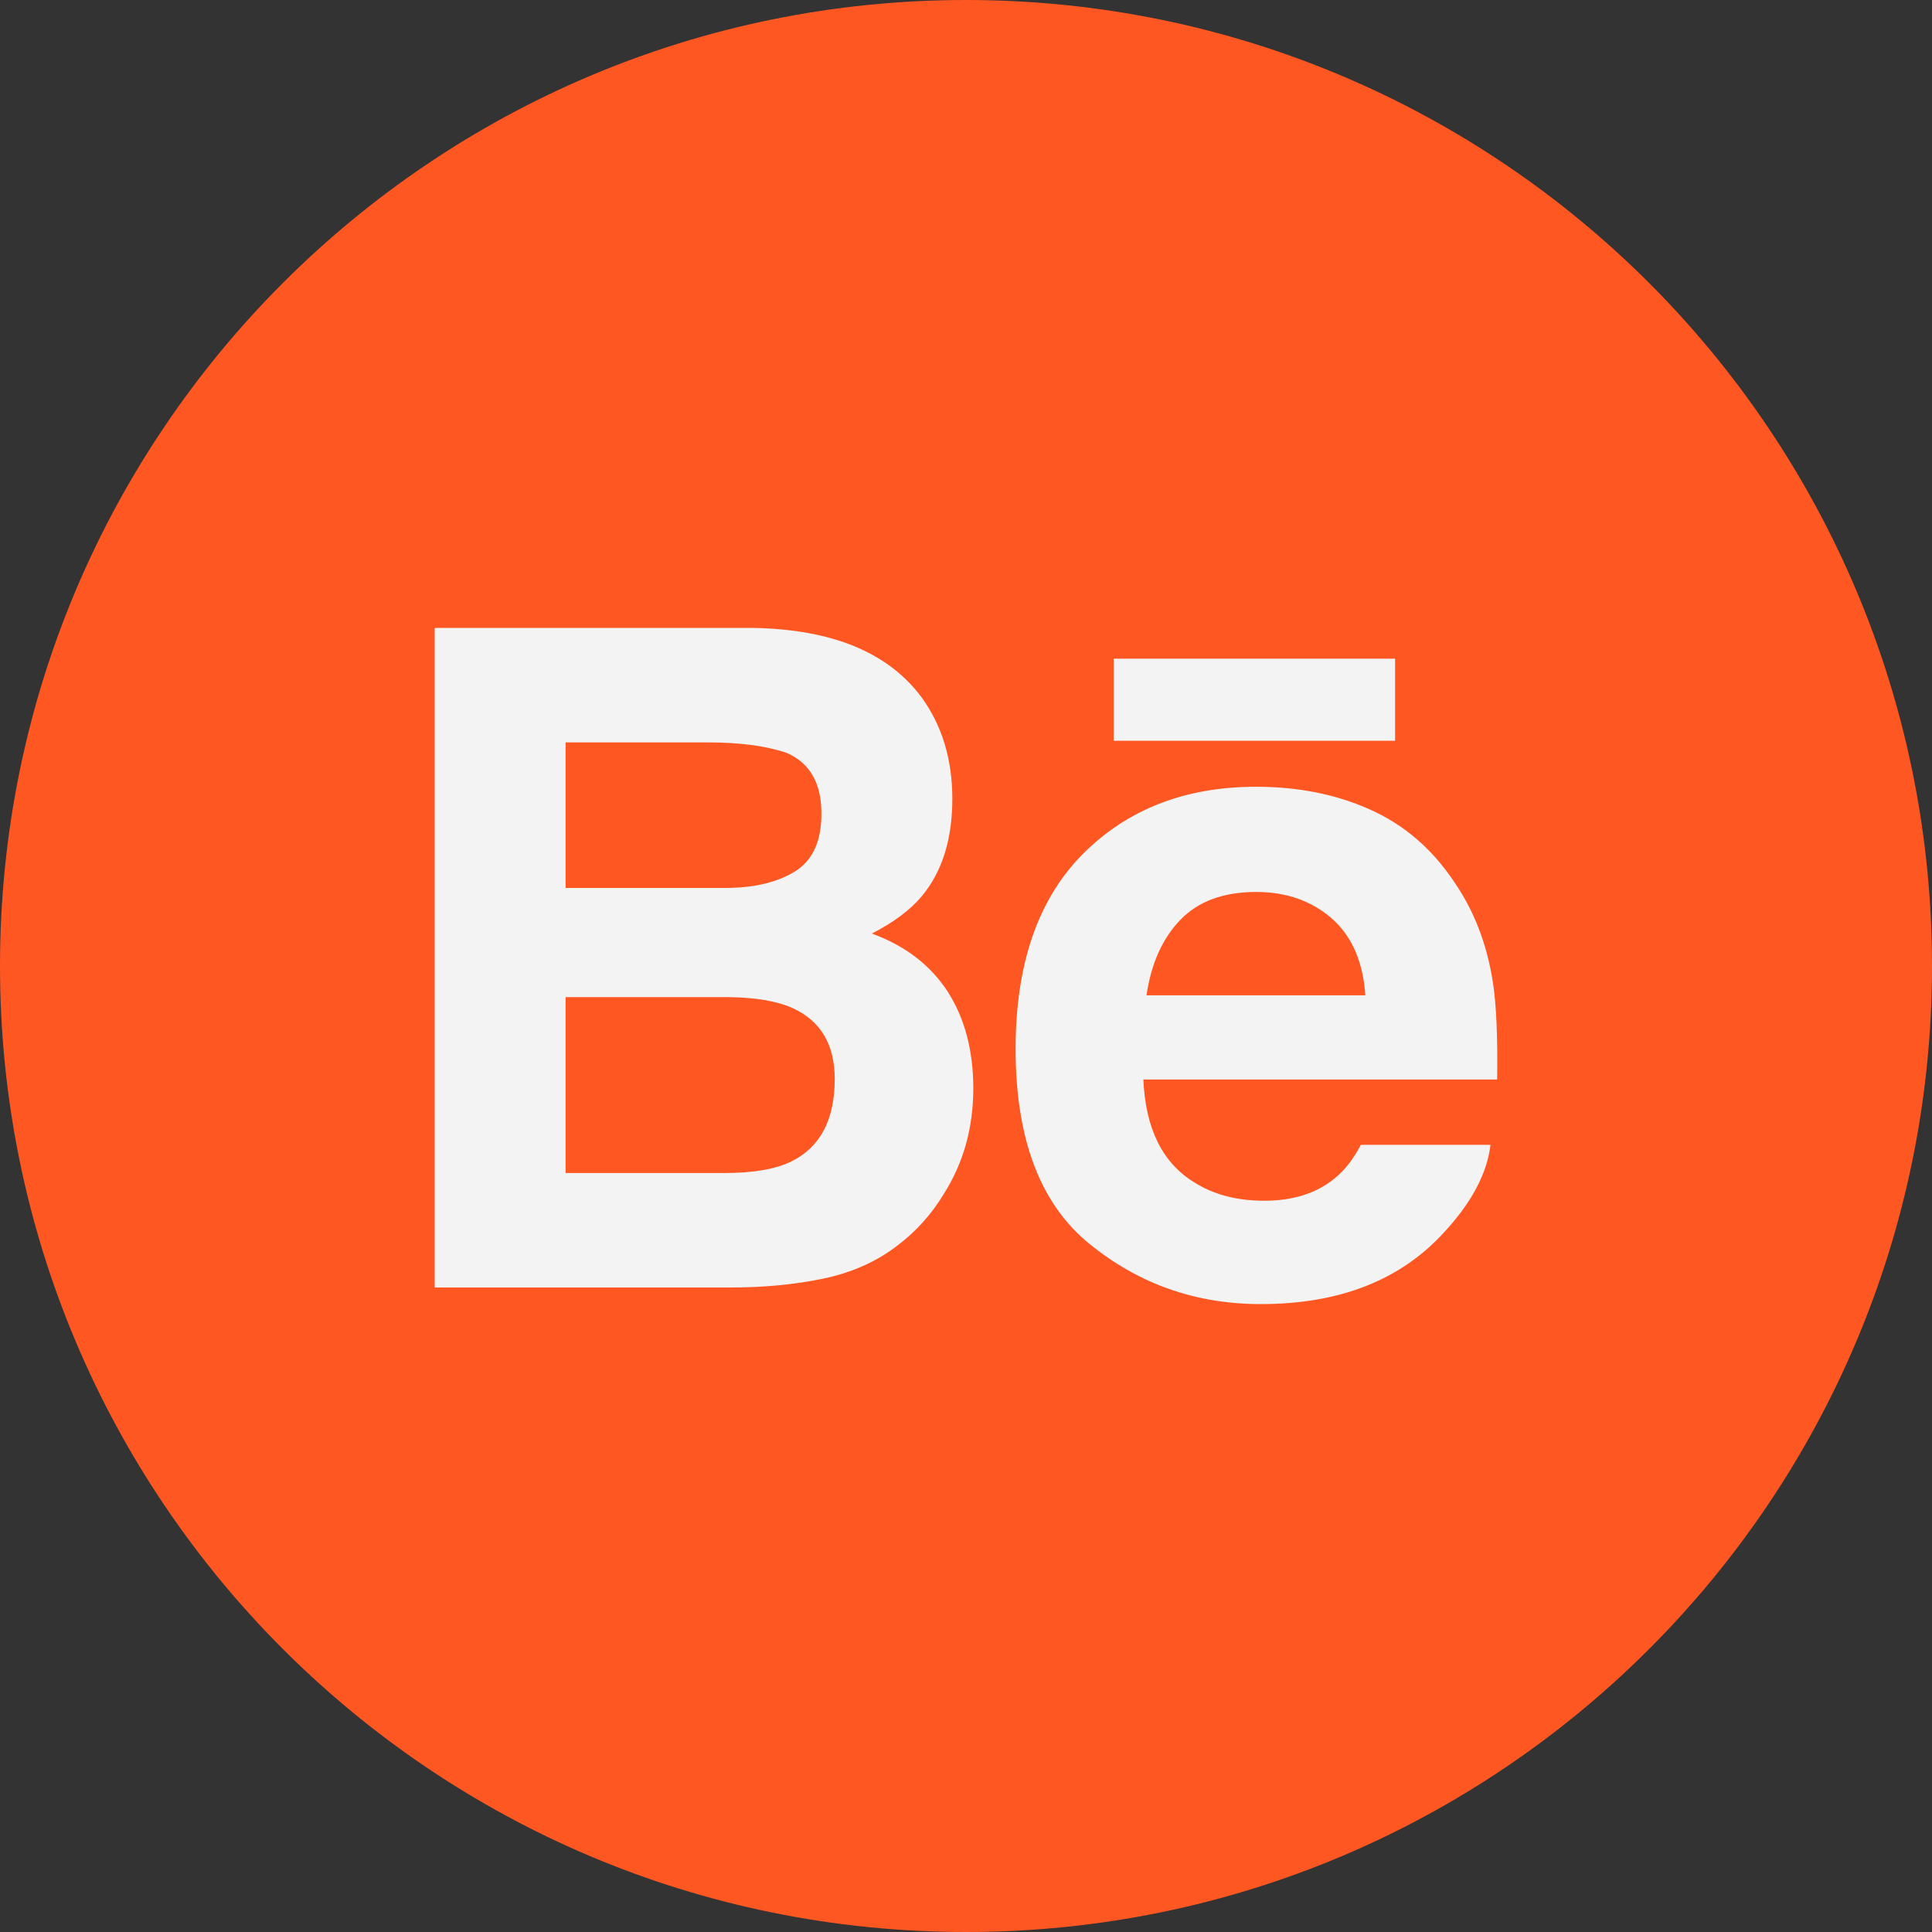 <?xml version="1.0" encoding="UTF-8" standalone="no"?>
<svg width="40px" height="40px" viewBox="0 0 40 40" version="1.1" xmlns="http://www.w3.org/2000/svg" xmlns:xlink="http://www.w3.org/1999/xlink">
    <rect x="0" y="0" width="40" height="40" fill="#333333" stroke="none"/>
    <!-- Generator: Sketch 39.1 (31720) - http://www.bohemiancoding.com/sketch -->
    <title>Behance_hover</title>
    <desc>Created with Sketch.</desc>
    <defs></defs>
    <g id="Page-1" stroke="none" stroke-width="1" fill="none" fill-rule="evenodd">
        <g id="Behance_hover">
            <path d="M20,40 C31.046,40 40,31.046 40,20 C40,8.954 31.046,0 20,0 C8.954,0 0,8.954 0,20 C0,31.046 8.954,40 20,40 L20,40 Z" id="Oval-37-Copy-3" fill="#FF5722"></path>
            <path d="M23.058,15.336 L28.884,15.336 L28.884,13.637 L23.058,13.637 L23.058,15.336 L23.058,15.336 L23.058,15.336 Z M24.438,19.044 C24.067,19.429 23.833,19.95 23.737,20.607 L28.268,20.607 C28.22,19.906 27.985,19.376 27.568,19.011 C27.147,18.648 26.628,18.467 26.007,18.467 C25.334,18.467 24.809,18.66 24.438,19.044 L24.438,19.044 L24.438,19.044 L24.438,19.044 Z M28.37,16.763 C29.073,17.077 29.651,17.576 30.106,18.257 C30.521,18.857 30.788,19.554 30.91,20.345 C30.981,20.808 31.009,21.478 30.997,22.35 L23.672,22.35 C23.716,23.362 24.063,24.073 24.725,24.479 C25.126,24.733 25.609,24.86 26.175,24.86 C26.772,24.86 27.259,24.705 27.633,24.397 C27.839,24.23 28.02,23.999 28.175,23.702 L30.859,23.702 C30.788,24.3 30.462,24.909 29.885,25.528 C28.985,26.509 27.724,27 26.103,27 C24.764,27 23.583,26.587 22.562,25.758 C21.537,24.93 21.027,23.582 21.027,21.716 C21.027,19.966 21.489,18.623 22.411,17.689 C23.336,16.758 24.532,16.289 26.006,16.289 C26.882,16.289 27.669,16.447 28.37,16.763 L28.37,16.763 L28.37,16.763 L28.37,16.763 Z M11.71,20.644 L11.71,24.286 L15.011,24.286 C15.601,24.286 16.061,24.205 16.389,24.045 C16.985,23.747 17.282,23.18 17.282,22.341 C17.282,21.629 16.995,21.141 16.417,20.875 C16.094,20.727 15.64,20.649 15.058,20.644 L11.71,20.644 L11.71,20.644 L11.71,20.644 Z M11.71,15.371 L11.71,18.384 L15.016,18.384 C15.605,18.384 16.085,18.271 16.455,18.045 C16.822,17.819 17.007,17.419 17.007,16.847 C17.007,16.209 16.764,15.79 16.277,15.584 C15.856,15.443 15.32,15.371 14.669,15.371 L11.71,15.371 L11.71,15.371 L11.71,15.371 Z M19.093,14.455 C19.508,15.036 19.717,15.73 19.717,16.539 C19.717,17.372 19.508,18.044 19.088,18.551 C18.853,18.834 18.507,19.094 18.051,19.328 C18.744,19.582 19.267,19.984 19.622,20.533 C19.974,21.082 20.151,21.75 20.151,22.534 C20.151,23.344 19.95,24.07 19.545,24.712 C19.289,25.137 18.968,25.495 18.582,25.786 C18.149,26.12 17.638,26.348 17.047,26.472 C16.456,26.596 15.817,26.656 15.126,26.656 L9,26.656 L9,13 L15.57,13 C17.228,13.025 18.401,13.509 19.093,14.455 L19.093,14.455 L19.093,14.455 L19.093,14.455 Z" id="Behance" fill="#F3F3F3"></path>
        </g>
    </g>
</svg>